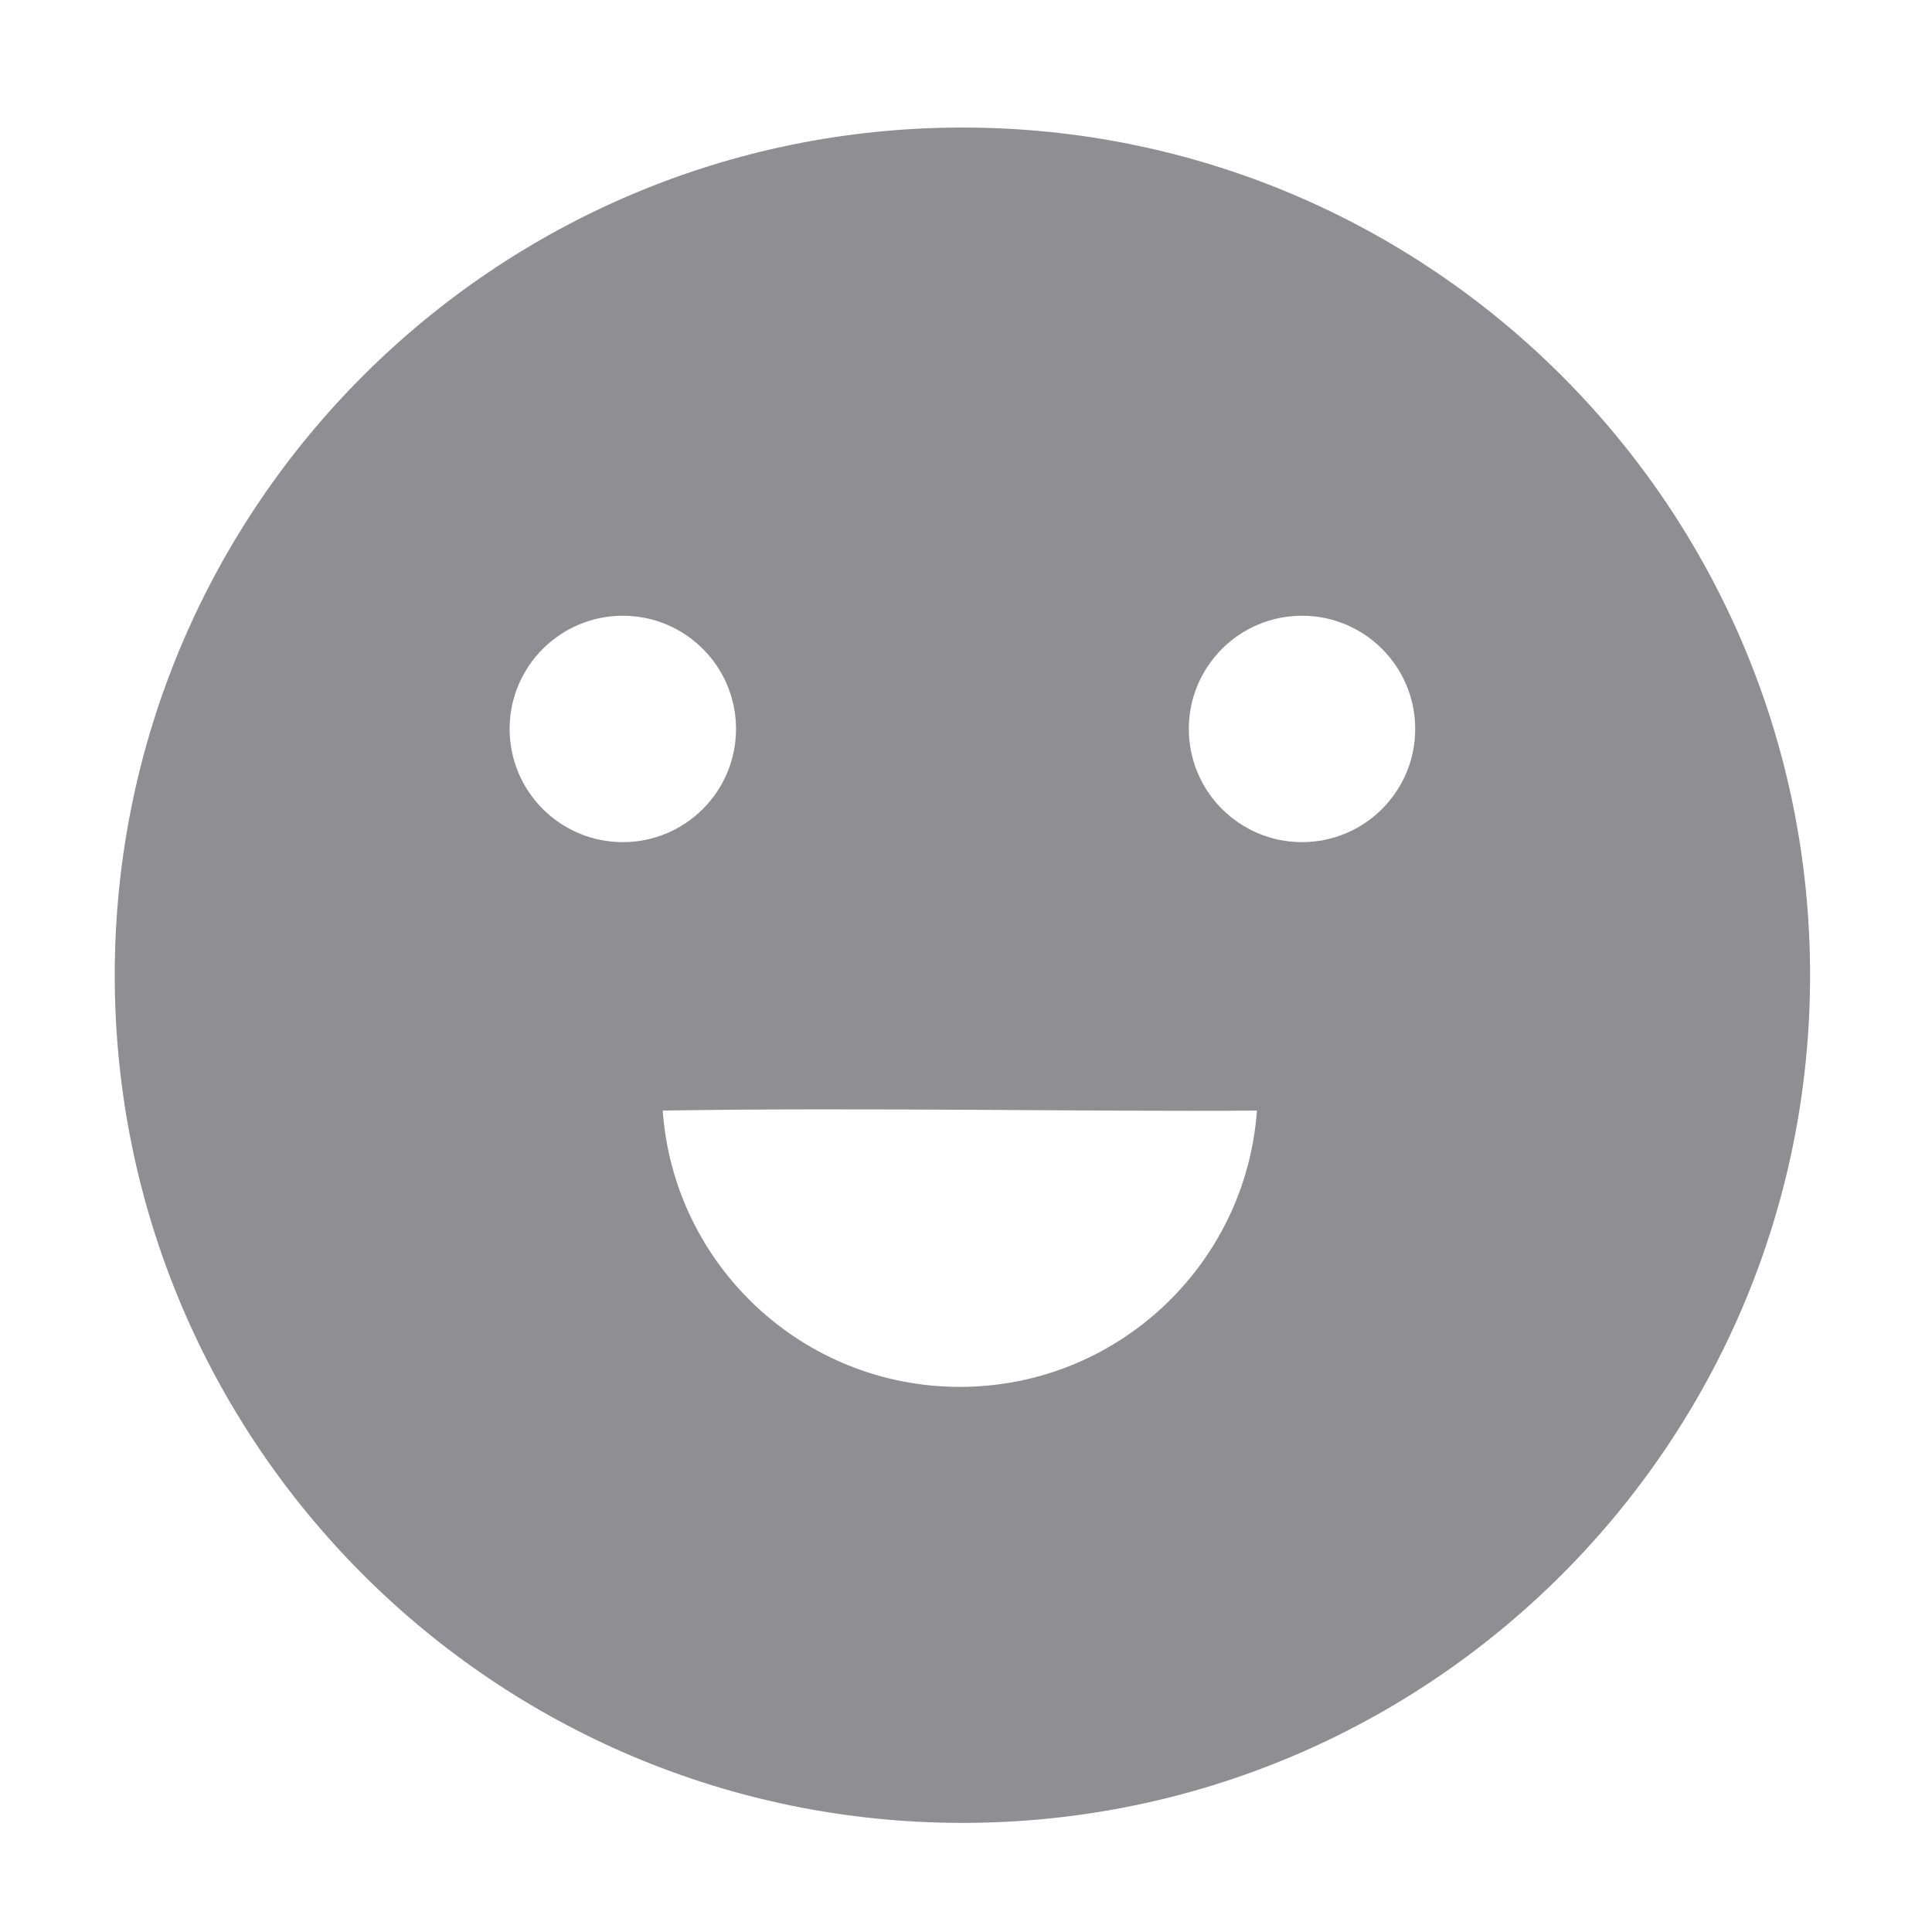 <?xml version="1.0" standalone="no"?><!DOCTYPE svg PUBLIC "-//W3C//DTD SVG 1.1//EN" "http://www.w3.org/Graphics/SVG/1.1/DTD/svg11.dtd"><svg t="1531126080896" class="icon" style="" viewBox="0 0 1024 1024" version="1.1" xmlns="http://www.w3.org/2000/svg" p-id="4284" xmlns:xlink="http://www.w3.org/1999/xlink" width="24" height="24"><defs><style type="text/css"></style></defs><path d="M510.1 67.604c-248.131 0-449.28 201.149-449.28 449.28s201.149 449.28 449.28 449.28 449.28-201.149 449.28-449.28S758.231 67.604 510.1 67.604zM270.111 386.35c0-33.137 26.865-59.996 60.001-59.996s59.996 26.86 59.996 59.996-26.854 60.001-59.996 60.001C296.975 446.351 270.111 419.492 270.111 386.35zM508.718 735.078c-83.348 0-151.619-64.579-157.471-146.452 106.271-1.736 231.752 0.691 314.947 0C660.342 670.49 592.072 735.078 508.718 735.078zM690.099 446.351c-33.142 0-60.001-26.86-60.001-60.001 0-33.137 26.86-59.996 60.001-59.996s59.991 26.86 59.991 59.996S723.241 446.351 690.099 446.351z" p-id="4285" fill="#8e8e93"></path></svg>